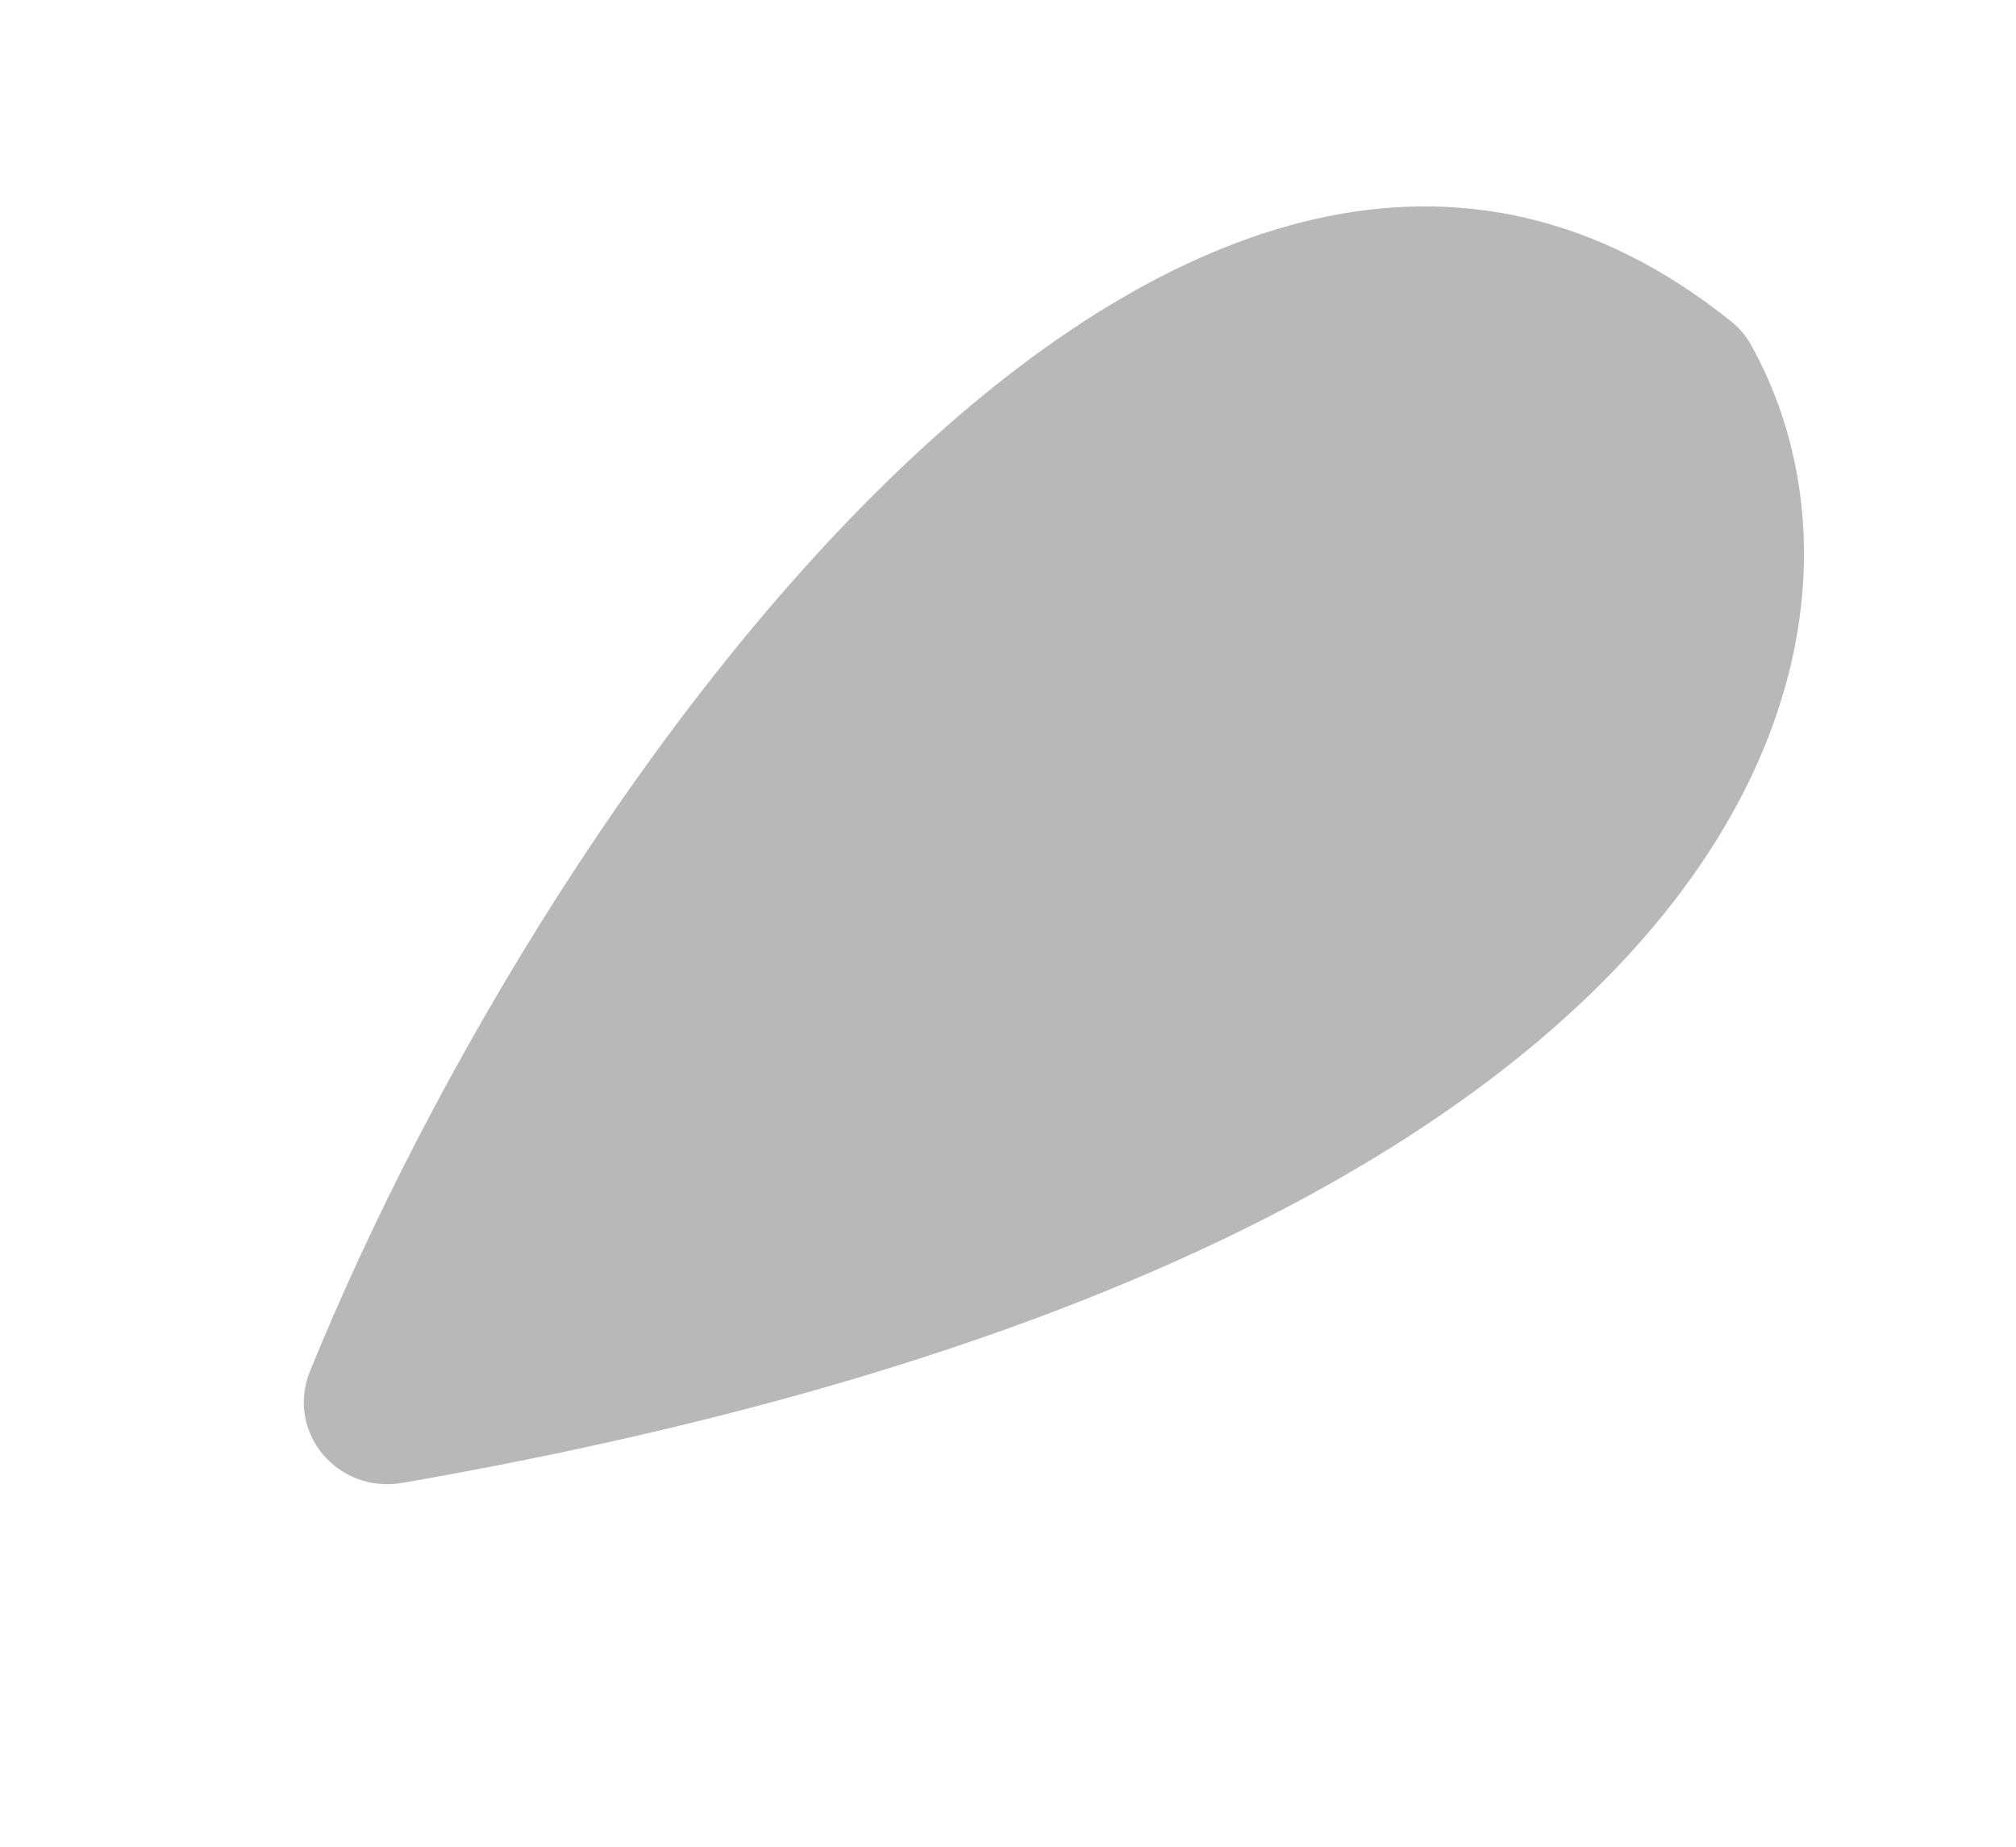 <svg width="226" height="207" viewBox="0 0 226 207" fill="none" xmlns="http://www.w3.org/2000/svg">
<path d="M194.093 36.046C133.574 -12.554 61.901 86.945 34.77 153.648C31.974 160.522 37.835 167.473 45.147 166.201C195.963 139.952 215.113 71.99 196.2 38.494C195.672 37.559 194.93 36.718 194.093 36.046Z" fill="#202020" fill-opacity="0.32"/>
</svg>
